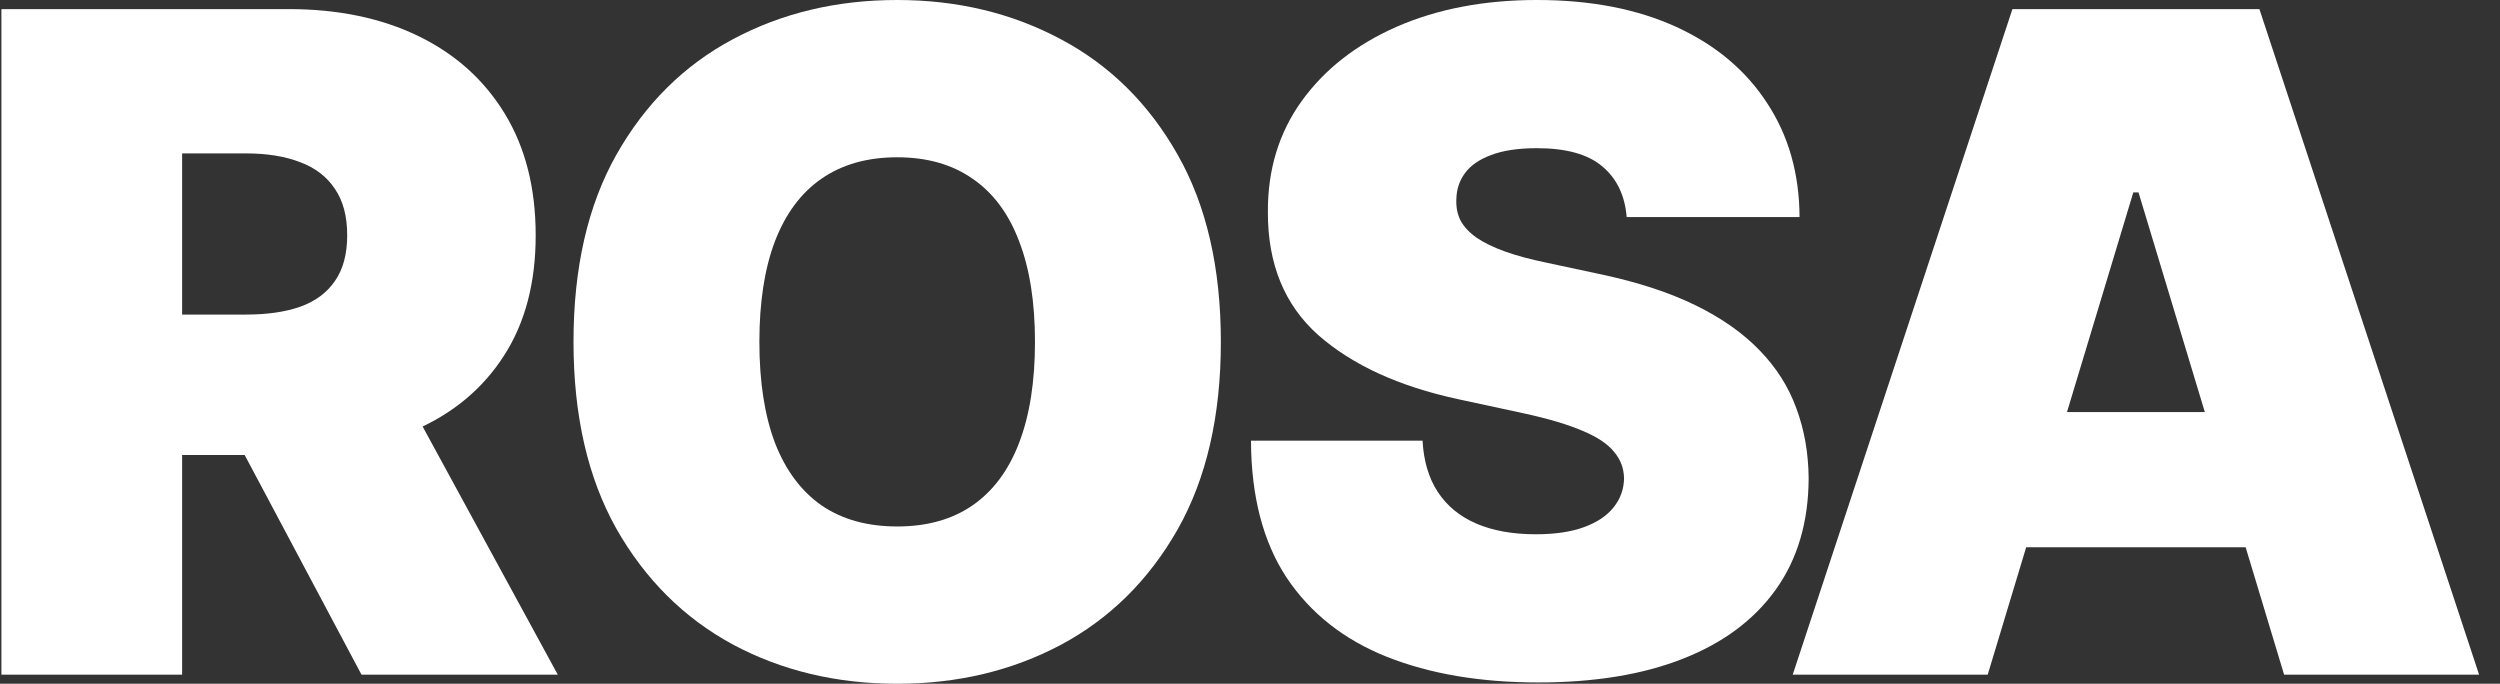 <svg width="117" height="32" viewBox="0 0 117 32" fill="none" xmlns="http://www.w3.org/2000/svg">
<rect x="0" y="0" width="117" height="32" fill="#333333" stroke="none"/>
<path d="M93.025 31.574H83.899L94.181 0.426H105.74L116.021 31.574H106.896L100.082 9.004H99.839L93.025 31.574ZM91.322 19.285H108.477V25.612H91.322V19.285Z" fill="white"/>
<path d="M76.128 10.16C76.046 9.146 75.666 8.355 74.987 7.787C74.318 7.219 73.299 6.935 71.93 6.935C71.058 6.935 70.343 7.042 69.785 7.255C69.238 7.458 68.832 7.736 68.569 8.091C68.305 8.446 68.168 8.852 68.158 9.308C68.138 9.683 68.204 10.023 68.356 10.327C68.518 10.621 68.772 10.89 69.116 11.133C69.461 11.366 69.902 11.579 70.439 11.772C70.977 11.964 71.616 12.137 72.356 12.289L74.911 12.836C76.635 13.201 78.11 13.683 79.337 14.281C80.564 14.88 81.567 15.584 82.348 16.395C83.129 17.197 83.702 18.099 84.067 19.103C84.442 20.107 84.635 21.201 84.645 22.388C84.635 24.436 84.123 26.17 83.109 27.589C82.095 29.009 80.645 30.089 78.759 30.829C76.883 31.569 74.627 31.939 71.991 31.939C69.284 31.939 66.921 31.539 64.903 30.738C62.896 29.937 61.334 28.705 60.219 27.042C59.114 25.369 58.556 23.229 58.546 20.624H66.576C66.627 21.577 66.865 22.378 67.291 23.027C67.717 23.675 68.315 24.167 69.086 24.502C69.867 24.837 70.794 25.004 71.869 25.004C72.772 25.004 73.527 24.892 74.135 24.669C74.744 24.446 75.205 24.137 75.519 23.741C75.834 23.346 75.996 22.895 76.006 22.388C75.996 21.911 75.839 21.496 75.534 21.141C75.24 20.776 74.754 20.451 74.074 20.167C73.395 19.873 72.478 19.599 71.322 19.346L68.219 18.677C65.461 18.079 63.286 17.08 61.694 15.681C60.112 14.271 59.327 12.35 59.337 9.916C59.327 7.939 59.854 6.21 60.919 4.73C61.993 3.24 63.479 2.079 65.375 1.247C67.281 0.416 69.466 0 71.93 0C74.445 0 76.619 0.421 78.455 1.262C80.29 2.104 81.704 3.29 82.698 4.821C83.702 6.342 84.209 8.122 84.219 10.16H76.128Z" fill="white"/>
<path d="M57.136 16C57.136 19.468 56.462 22.393 55.114 24.776C53.765 27.148 51.945 28.948 49.654 30.175C47.362 31.392 44.807 32 41.988 32C39.149 32 36.584 31.387 34.292 30.16C32.011 28.923 30.196 27.118 28.847 24.745C27.509 22.363 26.84 19.447 26.84 16C26.84 12.532 27.509 9.612 28.847 7.24C30.196 4.857 32.011 3.057 34.292 1.84C36.584 0.613 39.149 0 41.988 0C44.807 0 47.362 0.613 49.654 1.84C51.945 3.057 53.765 4.857 55.114 7.24C56.462 9.612 57.136 12.532 57.136 16ZM48.437 16C48.437 14.134 48.188 12.563 47.692 11.285C47.205 9.997 46.48 9.024 45.517 8.365C44.563 7.696 43.387 7.361 41.988 7.361C40.589 7.361 39.408 7.696 38.444 8.365C37.491 9.024 36.766 9.997 36.27 11.285C35.783 12.563 35.539 14.134 35.539 16C35.539 17.866 35.783 19.442 36.27 20.73C36.766 22.008 37.491 22.981 38.444 23.65C39.408 24.309 40.589 24.639 41.988 24.639C43.387 24.639 44.563 24.309 45.517 23.65C46.48 22.981 47.205 22.008 47.692 20.73C48.188 19.442 48.437 17.866 48.437 16Z" fill="white"/>
<path d="M0.066 31.574V0.426H13.511C15.823 0.426 17.846 0.847 19.58 1.688C21.314 2.53 22.662 3.741 23.625 5.323C24.589 6.905 25.07 8.801 25.07 11.011C25.07 13.242 24.573 15.123 23.58 16.654C22.596 18.185 21.212 19.341 19.428 20.122C17.653 20.902 15.58 21.293 13.207 21.293H5.177V14.722H11.504C12.497 14.722 13.344 14.601 14.044 14.357C14.753 14.104 15.296 13.703 15.671 13.156C16.056 12.608 16.249 11.893 16.249 11.011C16.249 10.119 16.056 9.394 15.671 8.836C15.296 8.269 14.753 7.853 14.044 7.589C13.344 7.316 12.497 7.179 11.504 7.179H8.523V31.574H0.066ZM18.317 17.277L26.104 31.574H16.918L9.314 17.277H18.317Z" fill="white"/>
</svg>
